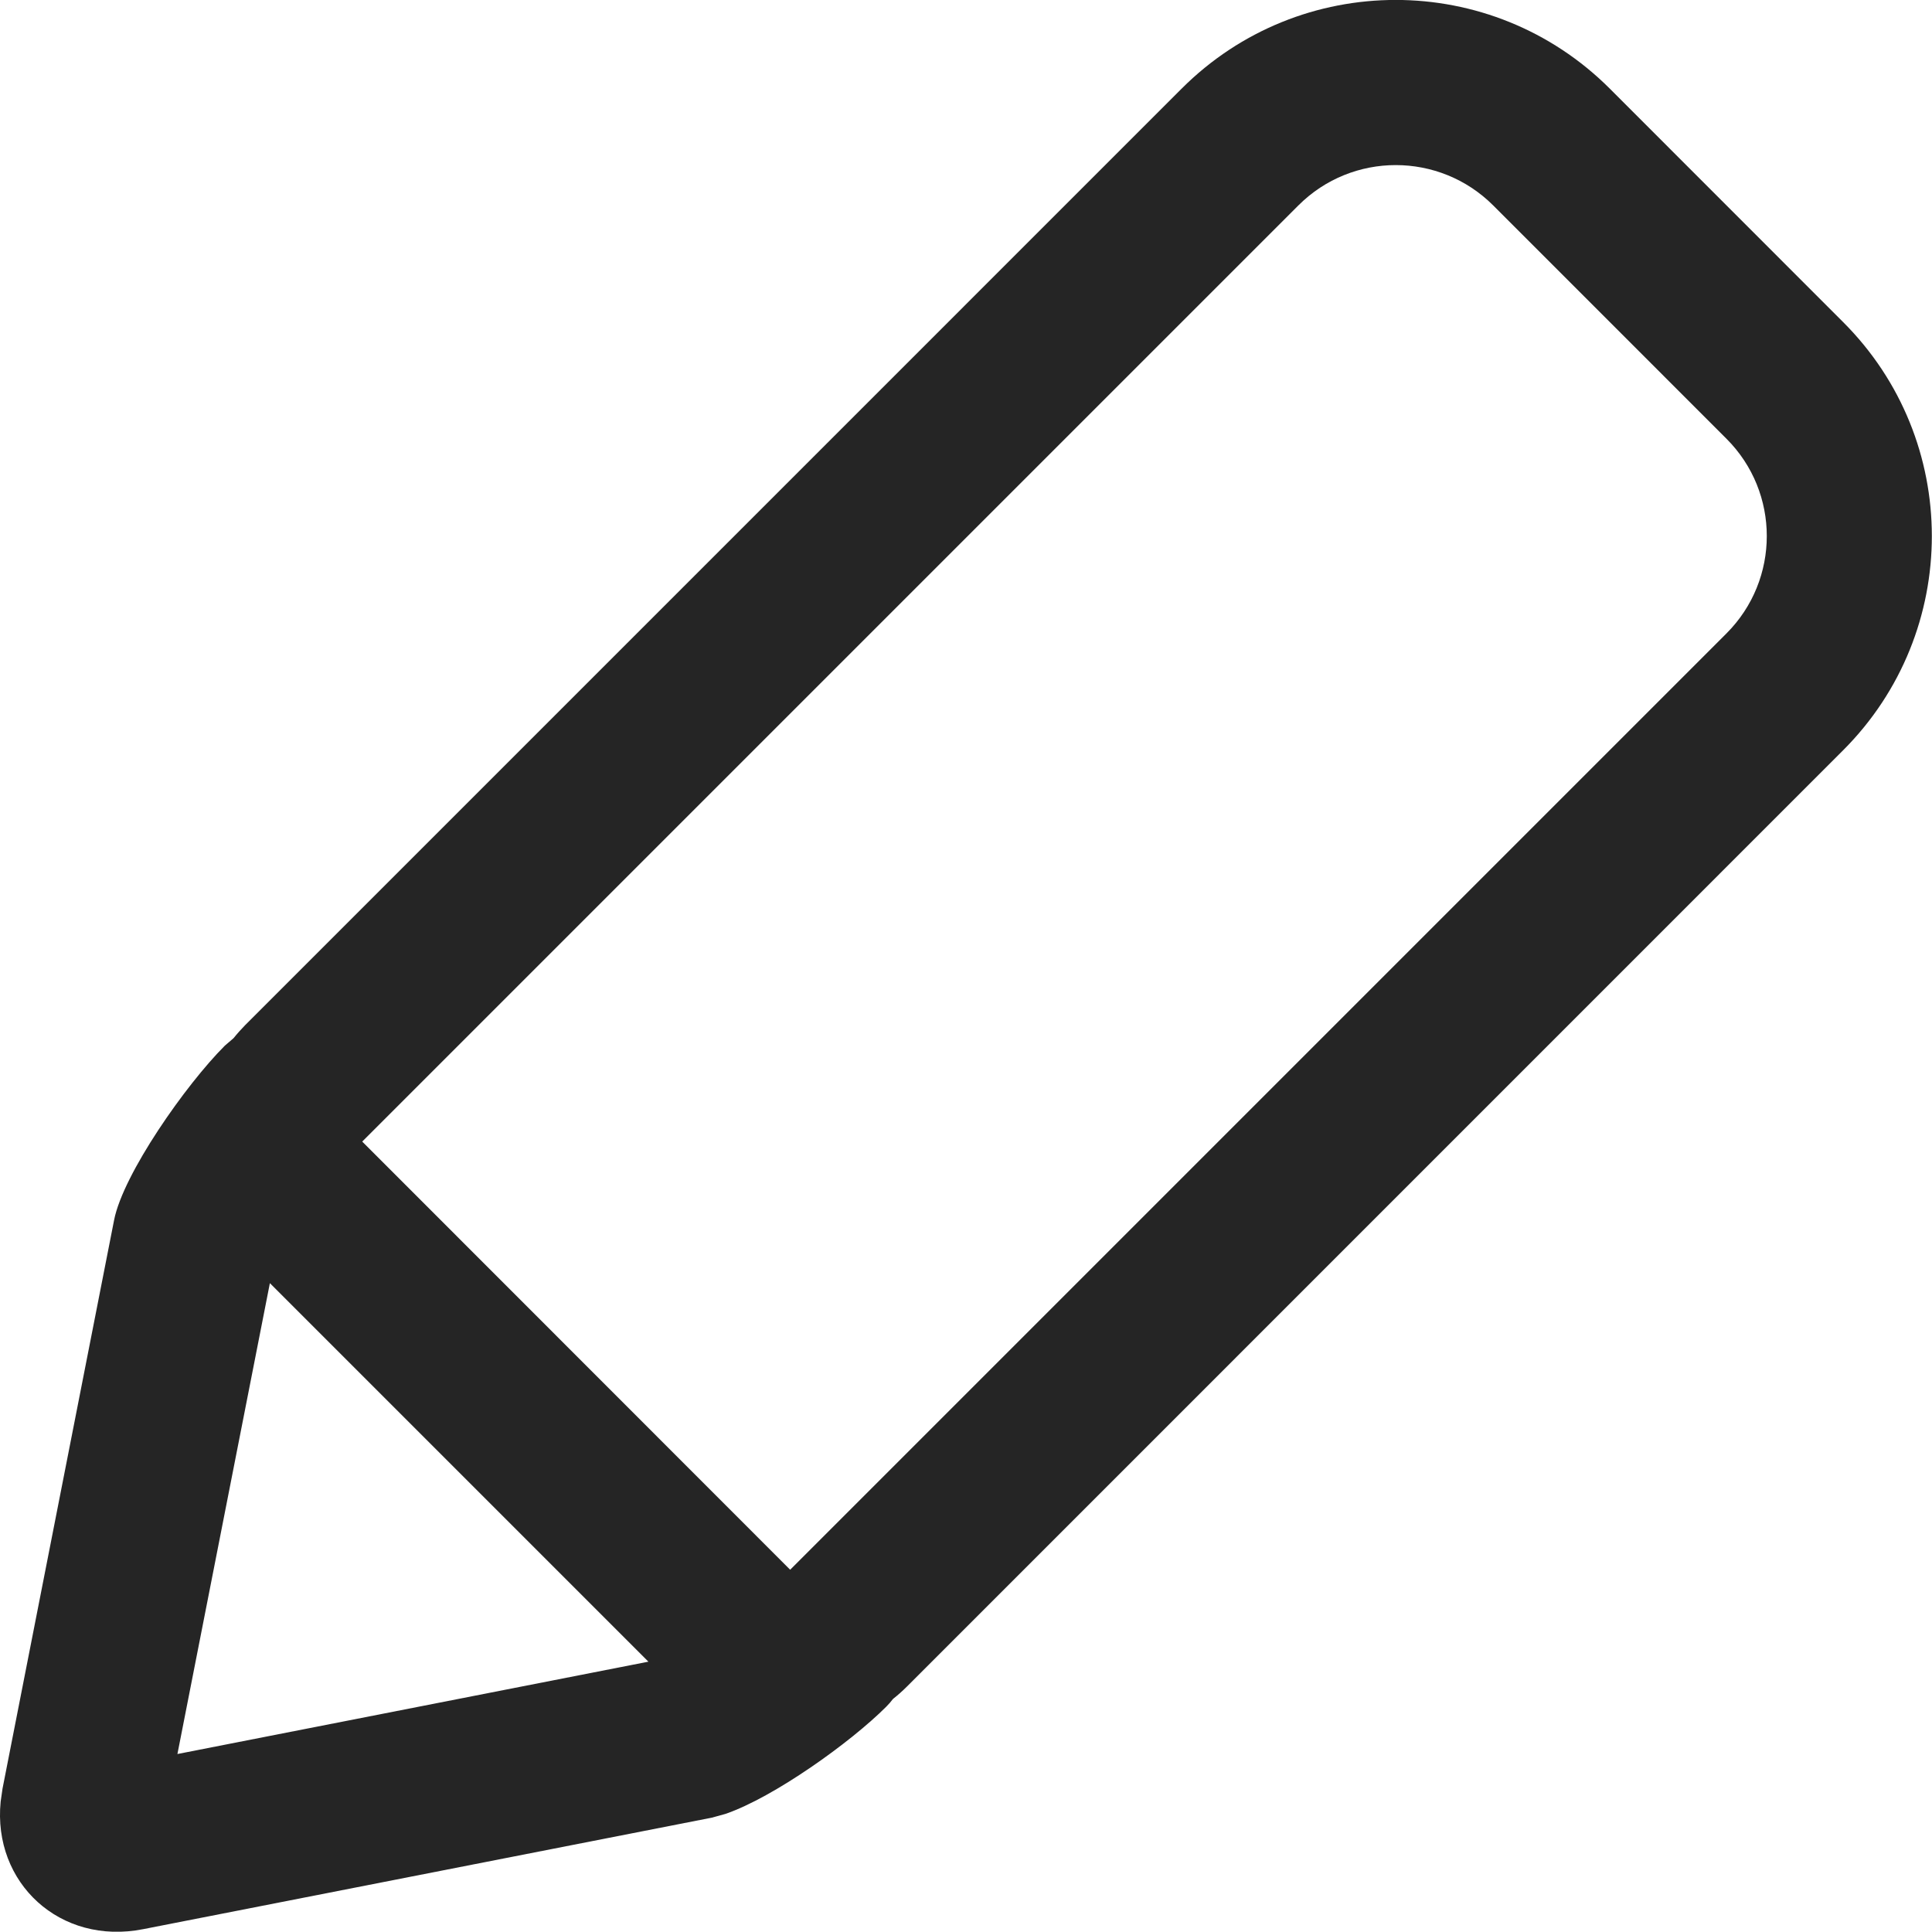 <?xml version="1.0" encoding="UTF-8" standalone="no"?>
<svg
   width="17.553"
   height="17.55"
   viewBox="0 0 17.553 17.55"
   fill="none"
   version="1.1"
   id="svg1478"
   sodipodi:docname="pencil-outline.svg"
   xmlns:inkscape="http://www.inkscape.org/namespaces/inkscape"
   xmlns:sodipodi="http://sodipodi.sourceforge.net/DTD/sodipodi-0.dtd"
   xmlns="http://www.w3.org/2000/svg"
   xmlns:svg="http://www.w3.org/2000/svg">
  <defs
     id="defs1482" />
  <sodipodi:namedview
     id="namedview1480"
     pagecolor="#ffffff"
     bordercolor="#666666"
     borderopacity="1.0"
     inkscape:showpageshadow="2"
     inkscape:pageopacity="0.0"
     inkscape:pagecheckerboard="0"
     inkscape:deskcolor="#d1d1d1" />
  <path
     d="m 10.736,0.805 c 1.074,-1.074 2.814,-1.074 3.889,-3e-4 l 2.121,2.122 c 1.074,1.073 1.074,2.814 4e-4,3.889 L 8.24,15.323 c -0.041,0.041 -0.083,0.078 -0.127,0.113 -0.018,0.024 -0.039,0.048 -0.062,0.071 -0.324,0.324 -1.02,0.822 -1.46,0.973 l -0.123,0.034 -5.166,1.013 c -0.756,0.15 -1.37,-0.42 -1.296,-1.159 l 0.017,-0.118 1.014,-5.167 c 0.083,-0.418 0.65,-1.227 1.005,-1.582 l 0.08,-0.069 c 0.033,-0.041 0.069,-0.081 0.106,-0.119 z m -8.284,10.853 -0.84,4.278 4.279,-0.839 z M 13.566,1.866 c -0.489,-0.488 -1.281,-0.488 -1.769,-3e-4 l -8.506,8.506 3.888,3.89 8.507,-8.507 c 0.488,-0.489 0.488,-1.28 2e-4,-1.768 z"
     fill="#252525"
     id="path1476" />
</svg>
